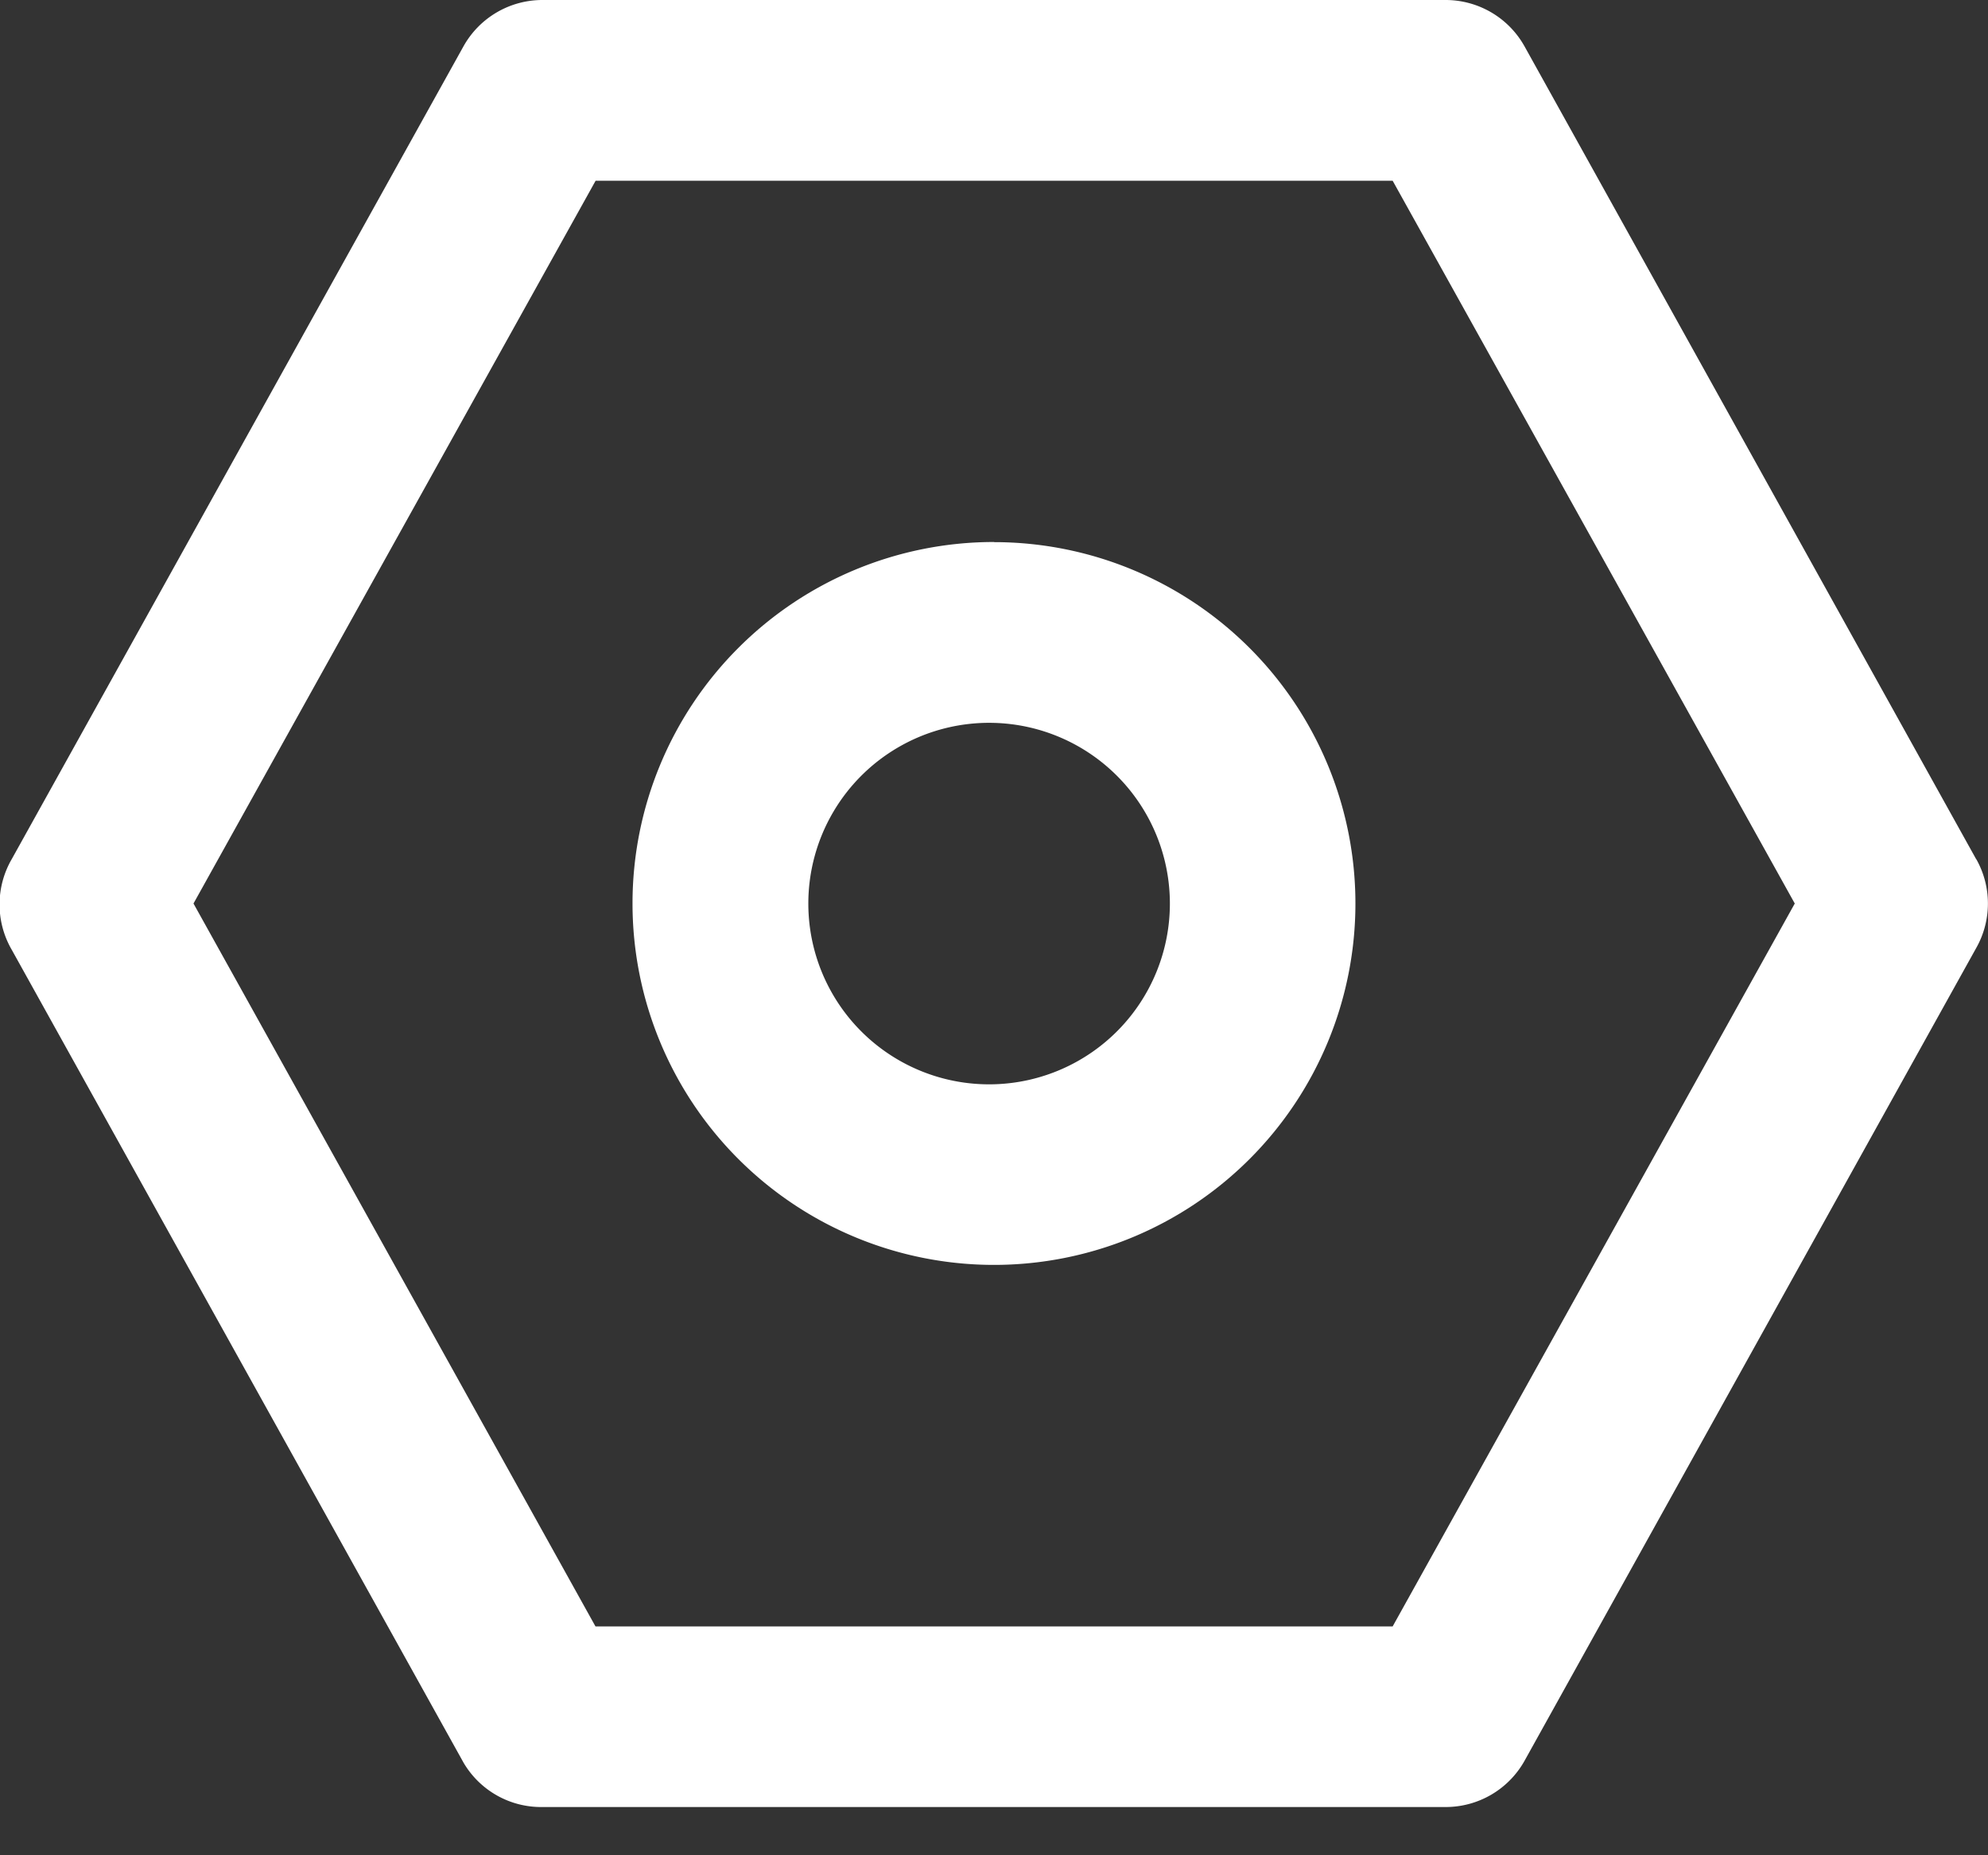 <svg xmlns="http://www.w3.org/2000/svg" width="15" height="14">
    <rect width="100%" height="100%" fill="#333333" stroke="none"/>
    <g fill="#fff" fillRule="nonzero">
        <path d="M14.911 6.484L11.502.348A.682.682 0 0010.91 0H4.091a.682.682 0 00-.593.348L.088 6.484a.682.682 0 000 .682l3.41 6.136c.124.21.35.337.593.334h6.818a.682.682 0 00.593-.347l3.41-6.137a.682.682 0 000-.668zm-4.404 5.789H4.493L1.46 6.818l3.034-5.454h6.014l3.034 5.454-3.034 5.455z" />
        <path d="M7.5 4.09a2.727 2.727 0 100 5.455 2.727 2.727 0 000-5.454zm0 4.092a1.364 1.364 0 110-2.727 1.364 1.364 0 010 2.727z" />
    </g>
</svg>